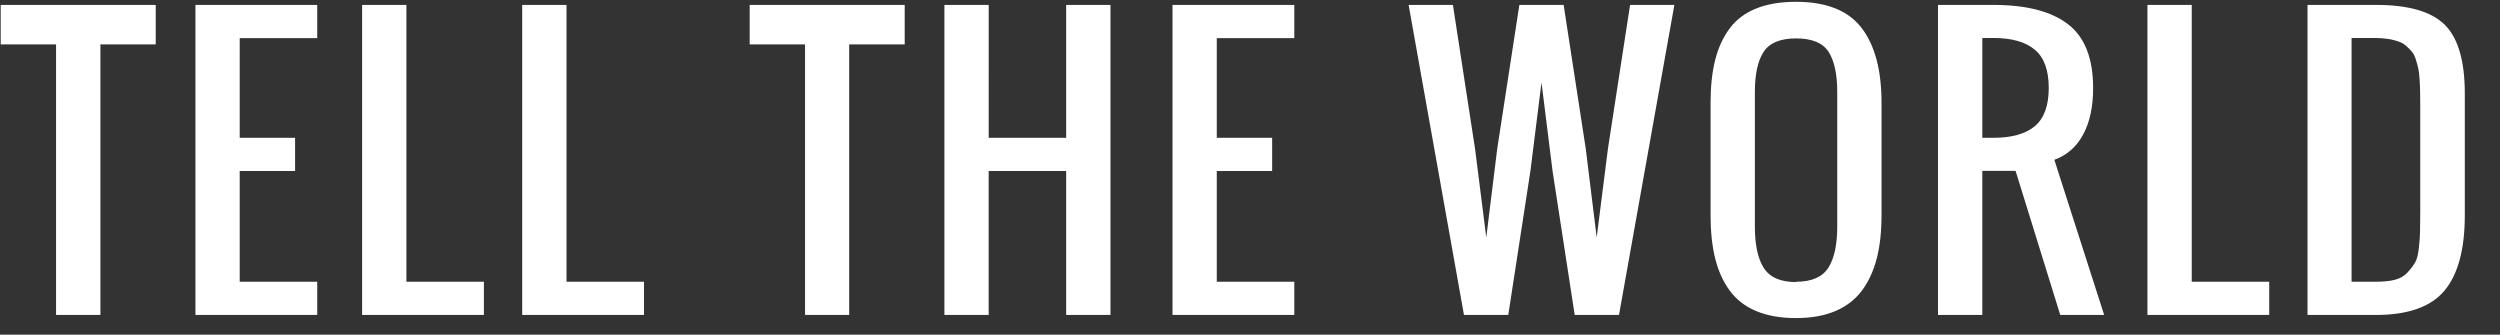 <svg width="127" height="17" viewBox="172 177 127 17" xmlns="http://www.w3.org/2000/svg">
	<rect x="172" y="177" width="127" height="17" fill="#333333" stroke="none"/>
	<path d="M174.848 193v-13.746h-2.812v-2.004h7.875v2.004h-2.81V193h-2.25zm7.08 0v-15.75h6.187v1.688h-3.938V184h2.813v1.688h-2.813v5.625h3.938V193h-6.188zm8.467 0v-15.75h2.25v14.063h3.937V193h-6.187zm8.133 0v-15.75h2.25v14.063h3.937V193h-6.187zm14.368 0v-13.746h-2.812v-2.004h7.875v2.004h-2.82V193h-2.25zm7.08 0v-15.75h2.25V184h3.936v-6.75h2.25V193h-2.25v-7.313h-3.937V193h-2.25zm11.587 0v-15.75h6.187v1.688h-3.938V184h2.813v1.688h-2.813v5.625h3.938V193h-6.188zm14.807 0l-2.812-15.75h2.25l1.125 7.313.57 4.5.555-4.5 1.125-7.313h2.25l1.125 7.313.554 4.5.57-4.5 1.126-7.313h2.25L254.245 193h-2.25l-1.125-7.313-.562-4.5-.563 4.5L248.62 193h-2.25zm16.87.158c-.79 0-1.47-.12-2.035-.36-.565-.24-1.015-.592-1.35-1.055-.333-.463-.576-1.006-.728-1.63-.153-.624-.23-1.35-.23-2.175v-5.713c0-.827.077-1.547.23-2.162.152-.616.395-1.15.73-1.605.333-.454.783-.795 1.348-1.023.566-.23 1.244-.343 2.035-.343 1.535 0 2.643.44 3.322 1.318.68.88 1.02 2.15 1.02 3.815v5.713c0 .814-.078 1.533-.233 2.157-.16.624-.4 1.17-.74 1.635-.34.466-.79.82-1.35 1.063-.57.244-1.24.365-2.03.365zm0-1.845c.79 0 1.337-.238 1.64-.712.3-.47.452-1.17.452-2.1v-6.83c0-.91-.15-1.59-.448-2.05-.3-.45-.847-.67-1.644-.67-.797 0-1.345.227-1.644.678-.298.45-.448 1.133-.448 2.047v6.838c0 .928.15 1.628.453 2.1.31.477.85.715 1.64.715zM272.7 184h.563c.938 0 1.64-.198 2.11-.593.468-.396.703-1.042.703-1.938 0-.9-.235-1.55-.704-1.94-.468-.4-1.17-.6-2.11-.6h-.56V184zm-2.25 9v-15.75h2.813c1.676 0 2.94.325 3.788.976.85.65 1.28 1.73 1.28 3.243 0 .93-.16 1.72-.5 2.35-.33.63-.82 1.06-1.47 1.3l2.53 7.88h-2.23l-2.27-7.32h-1.69V193h-2.25zm10.64 0v-15.75h2.25v14.063h3.936V193h-6.187zm8.132 0v-15.75h3.49c1.646 0 2.808.337 3.484 1.01.677.675 1.016 1.838 1.016 3.49v6.188c0 1.728-.345 3.004-1.033 3.827-.69.823-1.85 1.235-3.49 1.235h-3.47zm2.25-1.688h1.24c.37 0 .685-.033.95-.1.262-.068.476-.19.64-.37.164-.178.293-.348.387-.51.09-.16.16-.41.19-.75.04-.34.06-.62.06-.84.004-.22.01-.56.01-1.024v-5.406c0-.287-.005-.515-.008-.685-.003-.17-.01-.37-.026-.602-.016-.232-.038-.415-.067-.55-.03-.134-.07-.285-.123-.452-.05-.167-.12-.297-.195-.39-.08-.095-.175-.193-.29-.296-.113-.102-.245-.178-.395-.228-.15-.05-.324-.1-.523-.13-.2-.03-.42-.05-.666-.05h-1.195v12.37z" fill="#FFF" fill-rule="evenodd"/>
</svg>